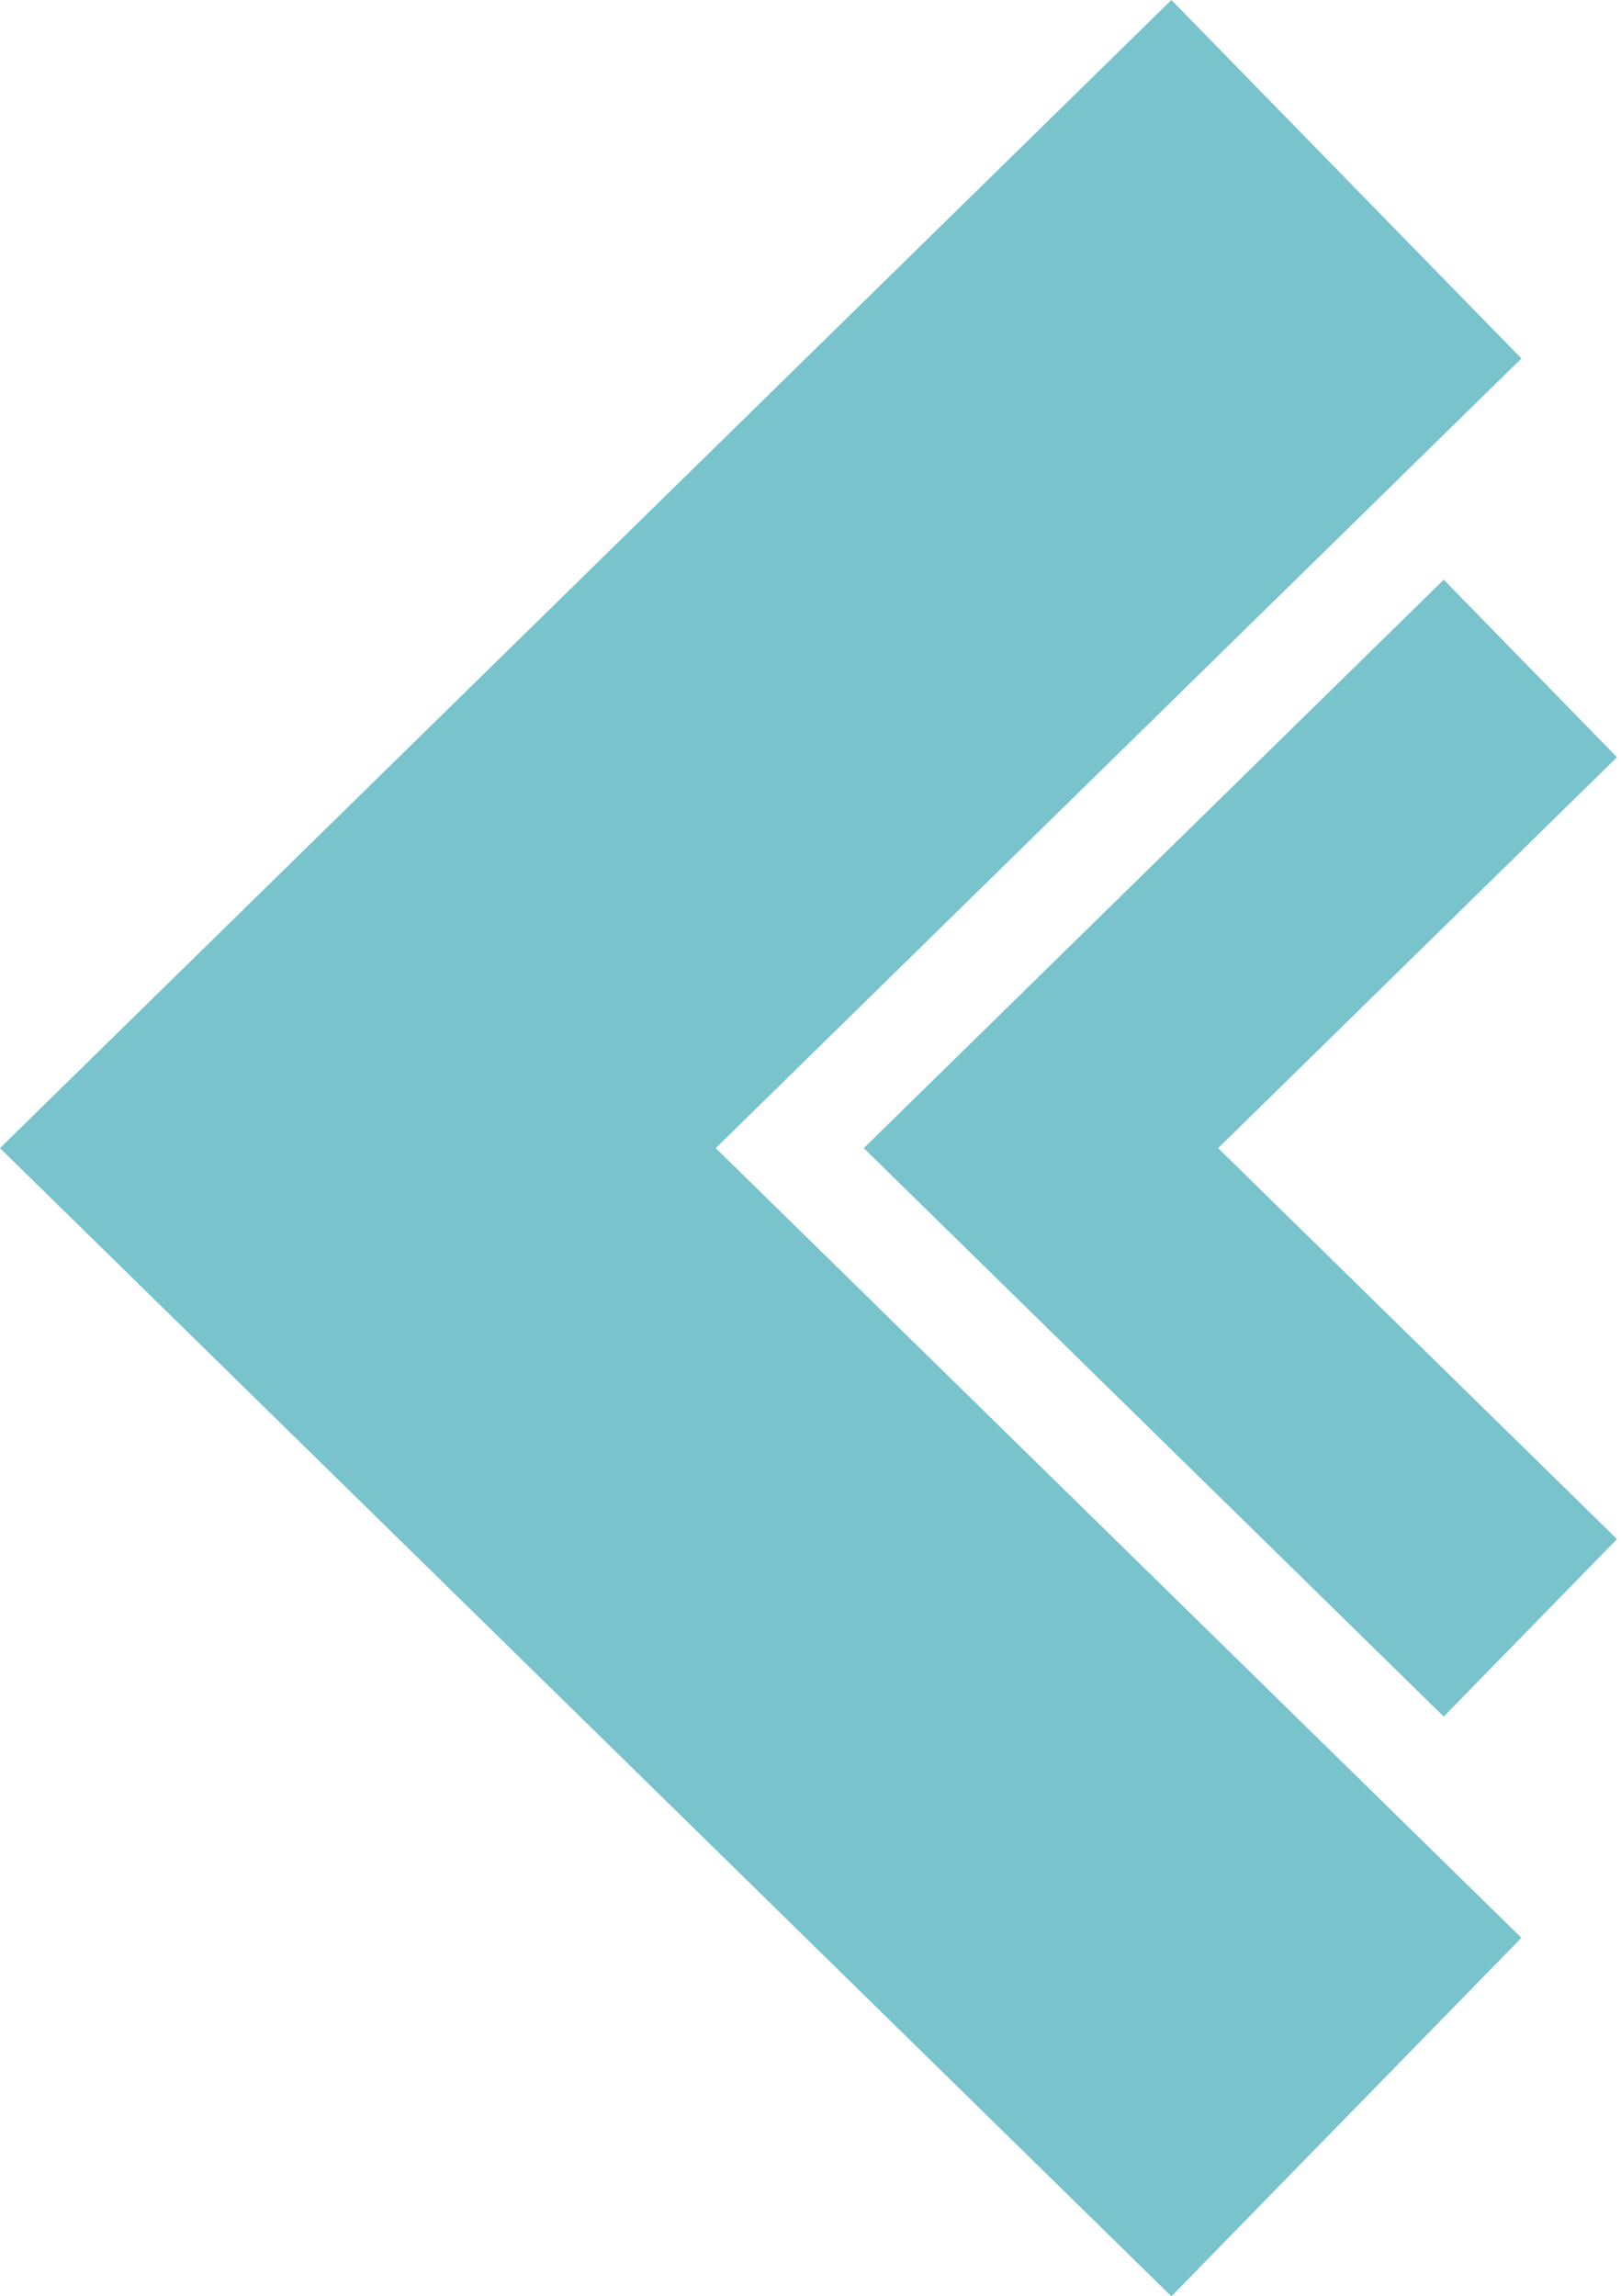 <svg width="346" height="490" viewBox="0 0 346 490" fill="none" xmlns="http://www.w3.org/2000/svg">
<path d="M308.16 366.291L184.375 244.998L308.16 123.709L345.142 161.578L260.006 244.998L345.142 328.422L308.16 366.291Z" fill="#78C3CC"/>
<path d="M250.037 490L0 244.996L250.037 -4.3869e-05L324.739 76.493L152.771 244.996L324.739 413.507L250.037 490Z" fill="#78C3CC"/>
</svg>
